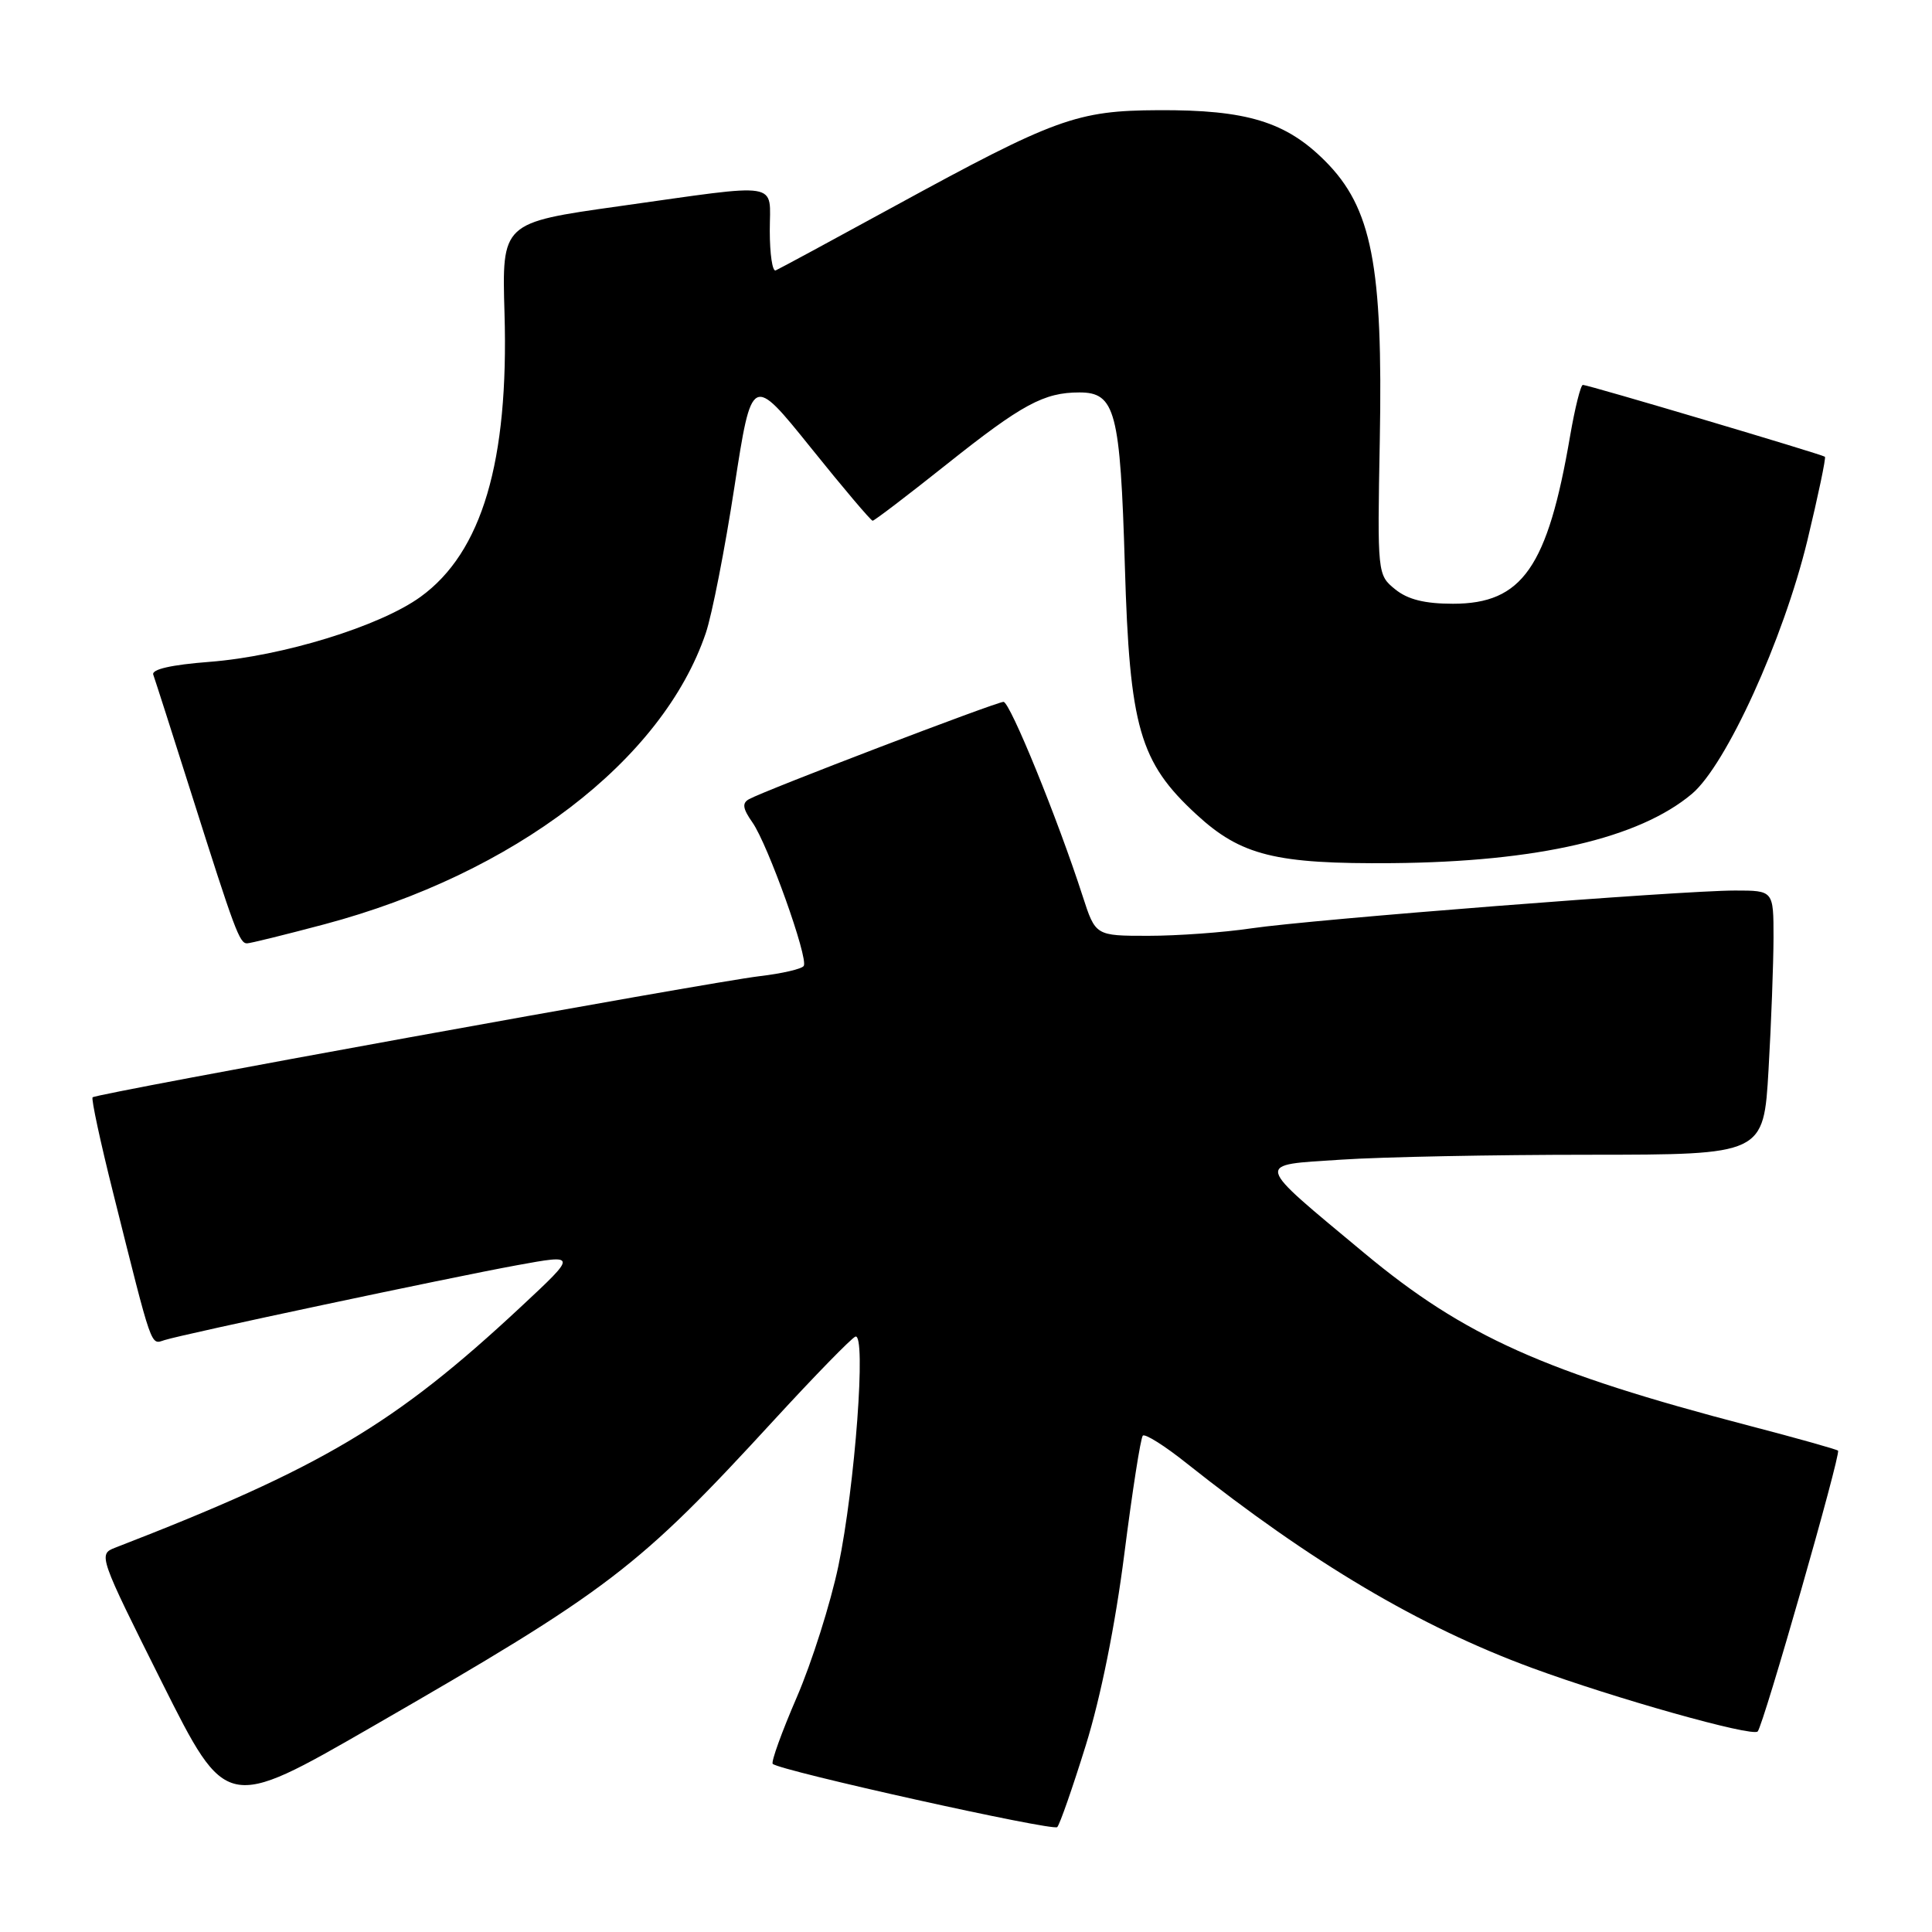<?xml version="1.0" encoding="UTF-8" standalone="no"?>
<!DOCTYPE svg PUBLIC "-//W3C//DTD SVG 1.1//EN" "http://www.w3.org/Graphics/SVG/1.1/DTD/svg11.dtd" >
<svg xmlns="http://www.w3.org/2000/svg" xmlns:xlink="http://www.w3.org/1999/xlink" version="1.1" viewBox="0 0 256 256">
 <g >
 <path fill="currentColor"
d=" M 143.87 231.27 C 145.85 224.91 147.78 215.32 148.98 205.90 C 150.04 197.58 151.14 190.53 151.43 190.23 C 151.73 189.94 154.34 191.58 157.23 193.89 C 173.86 207.09 188.08 215.52 203.00 221.01 C 213.88 225.02 232.17 230.17 232.90 229.43 C 233.64 228.69 243.96 192.63 243.55 192.22 C 243.38 192.05 238.12 190.57 231.87 188.94 C 204.67 181.84 194.02 177.06 180.79 166.05 C 166.01 153.74 166.17 154.42 177.73 153.66 C 183.10 153.30 197.89 153.01 210.60 153.01 C 233.69 153.00 233.69 153.00 234.34 141.75 C 234.70 135.56 234.99 127.69 235.00 124.25 C 235.00 118.00 235.00 118.00 229.90 118.00 C 222.75 118.00 173.90 121.82 165.81 123.01 C 162.13 123.56 155.98 124.00 152.14 124.00 C 145.16 124.00 145.16 124.00 143.46 118.75 C 140.15 108.49 133.83 93.00 132.97 93.00 C 132.04 93.00 101.36 104.72 99.26 105.89 C 98.30 106.41 98.41 107.14 99.71 108.99 C 101.75 111.91 107.14 126.97 106.50 127.99 C 106.26 128.39 103.62 129.00 100.64 129.35 C 94.09 130.12 12.78 144.88 12.27 145.40 C 12.07 145.59 13.30 151.32 15.01 158.13 C 20.26 179.09 19.93 178.16 21.80 177.57 C 24.40 176.75 59.45 169.31 68.50 167.65 C 76.50 166.19 76.50 166.19 69.00 173.18 C 52.31 188.74 42.64 194.48 15.23 205.09 C 13.01 205.95 13.11 206.24 21.47 222.95 C 29.98 239.93 29.98 239.93 49.24 228.84 C 80.85 210.63 84.48 207.85 102.65 188.07 C 107.99 182.26 112.80 177.33 113.34 177.11 C 114.81 176.53 113.30 196.92 111.09 207.50 C 110.05 212.45 107.57 220.28 105.58 224.89 C 103.58 229.51 102.15 233.48 102.39 233.72 C 103.29 234.62 139.53 242.67 140.09 242.10 C 140.42 241.77 142.12 236.90 143.87 231.27 Z  M 43.00 122.47 C 68.15 115.77 87.78 100.78 93.52 83.89 C 94.34 81.48 96.05 72.77 97.31 64.55 C 99.62 49.61 99.62 49.61 107.42 59.30 C 111.71 64.64 115.40 69.00 115.63 69.00 C 115.86 69.00 120.29 65.62 125.48 61.49 C 135.43 53.57 138.33 52.00 143.03 52.00 C 147.79 52.00 148.44 54.48 149.05 75.00 C 149.68 96.40 151.00 100.98 158.52 107.91 C 164.44 113.37 169.00 114.50 184.50 114.37 C 203.73 114.20 217.17 111.09 224.19 105.19 C 228.72 101.37 236.29 84.77 239.48 71.64 C 240.92 65.66 241.97 60.66 241.81 60.52 C 241.41 60.20 210.45 51.00 209.74 51.00 C 209.45 51.00 208.69 54.04 208.05 57.75 C 205.07 75.18 201.71 80.00 192.53 80.00 C 188.79 80.00 186.53 79.44 184.86 78.08 C 182.52 76.18 182.50 76.05 182.83 58.33 C 183.26 35.16 181.77 27.54 175.60 21.35 C 170.40 16.13 165.19 14.54 153.50 14.60 C 142.67 14.65 139.83 15.69 118.53 27.32 C 110.30 31.82 103.21 35.65 102.78 35.83 C 102.35 36.02 102.00 33.65 102.00 30.58 C 102.00 23.95 103.88 24.26 82.00 27.33 C 66.50 29.51 66.50 29.51 66.85 41.51 C 67.43 61.15 63.87 73.18 55.73 79.08 C 50.35 82.98 37.46 86.95 27.75 87.70 C 22.69 88.09 20.05 88.69 20.31 89.40 C 20.53 90.01 22.83 97.17 25.41 105.32 C 31.10 123.29 31.74 125.00 32.73 125.00 C 33.15 125.00 37.77 123.86 43.00 122.47 Z "/>
</g>
</svg>
